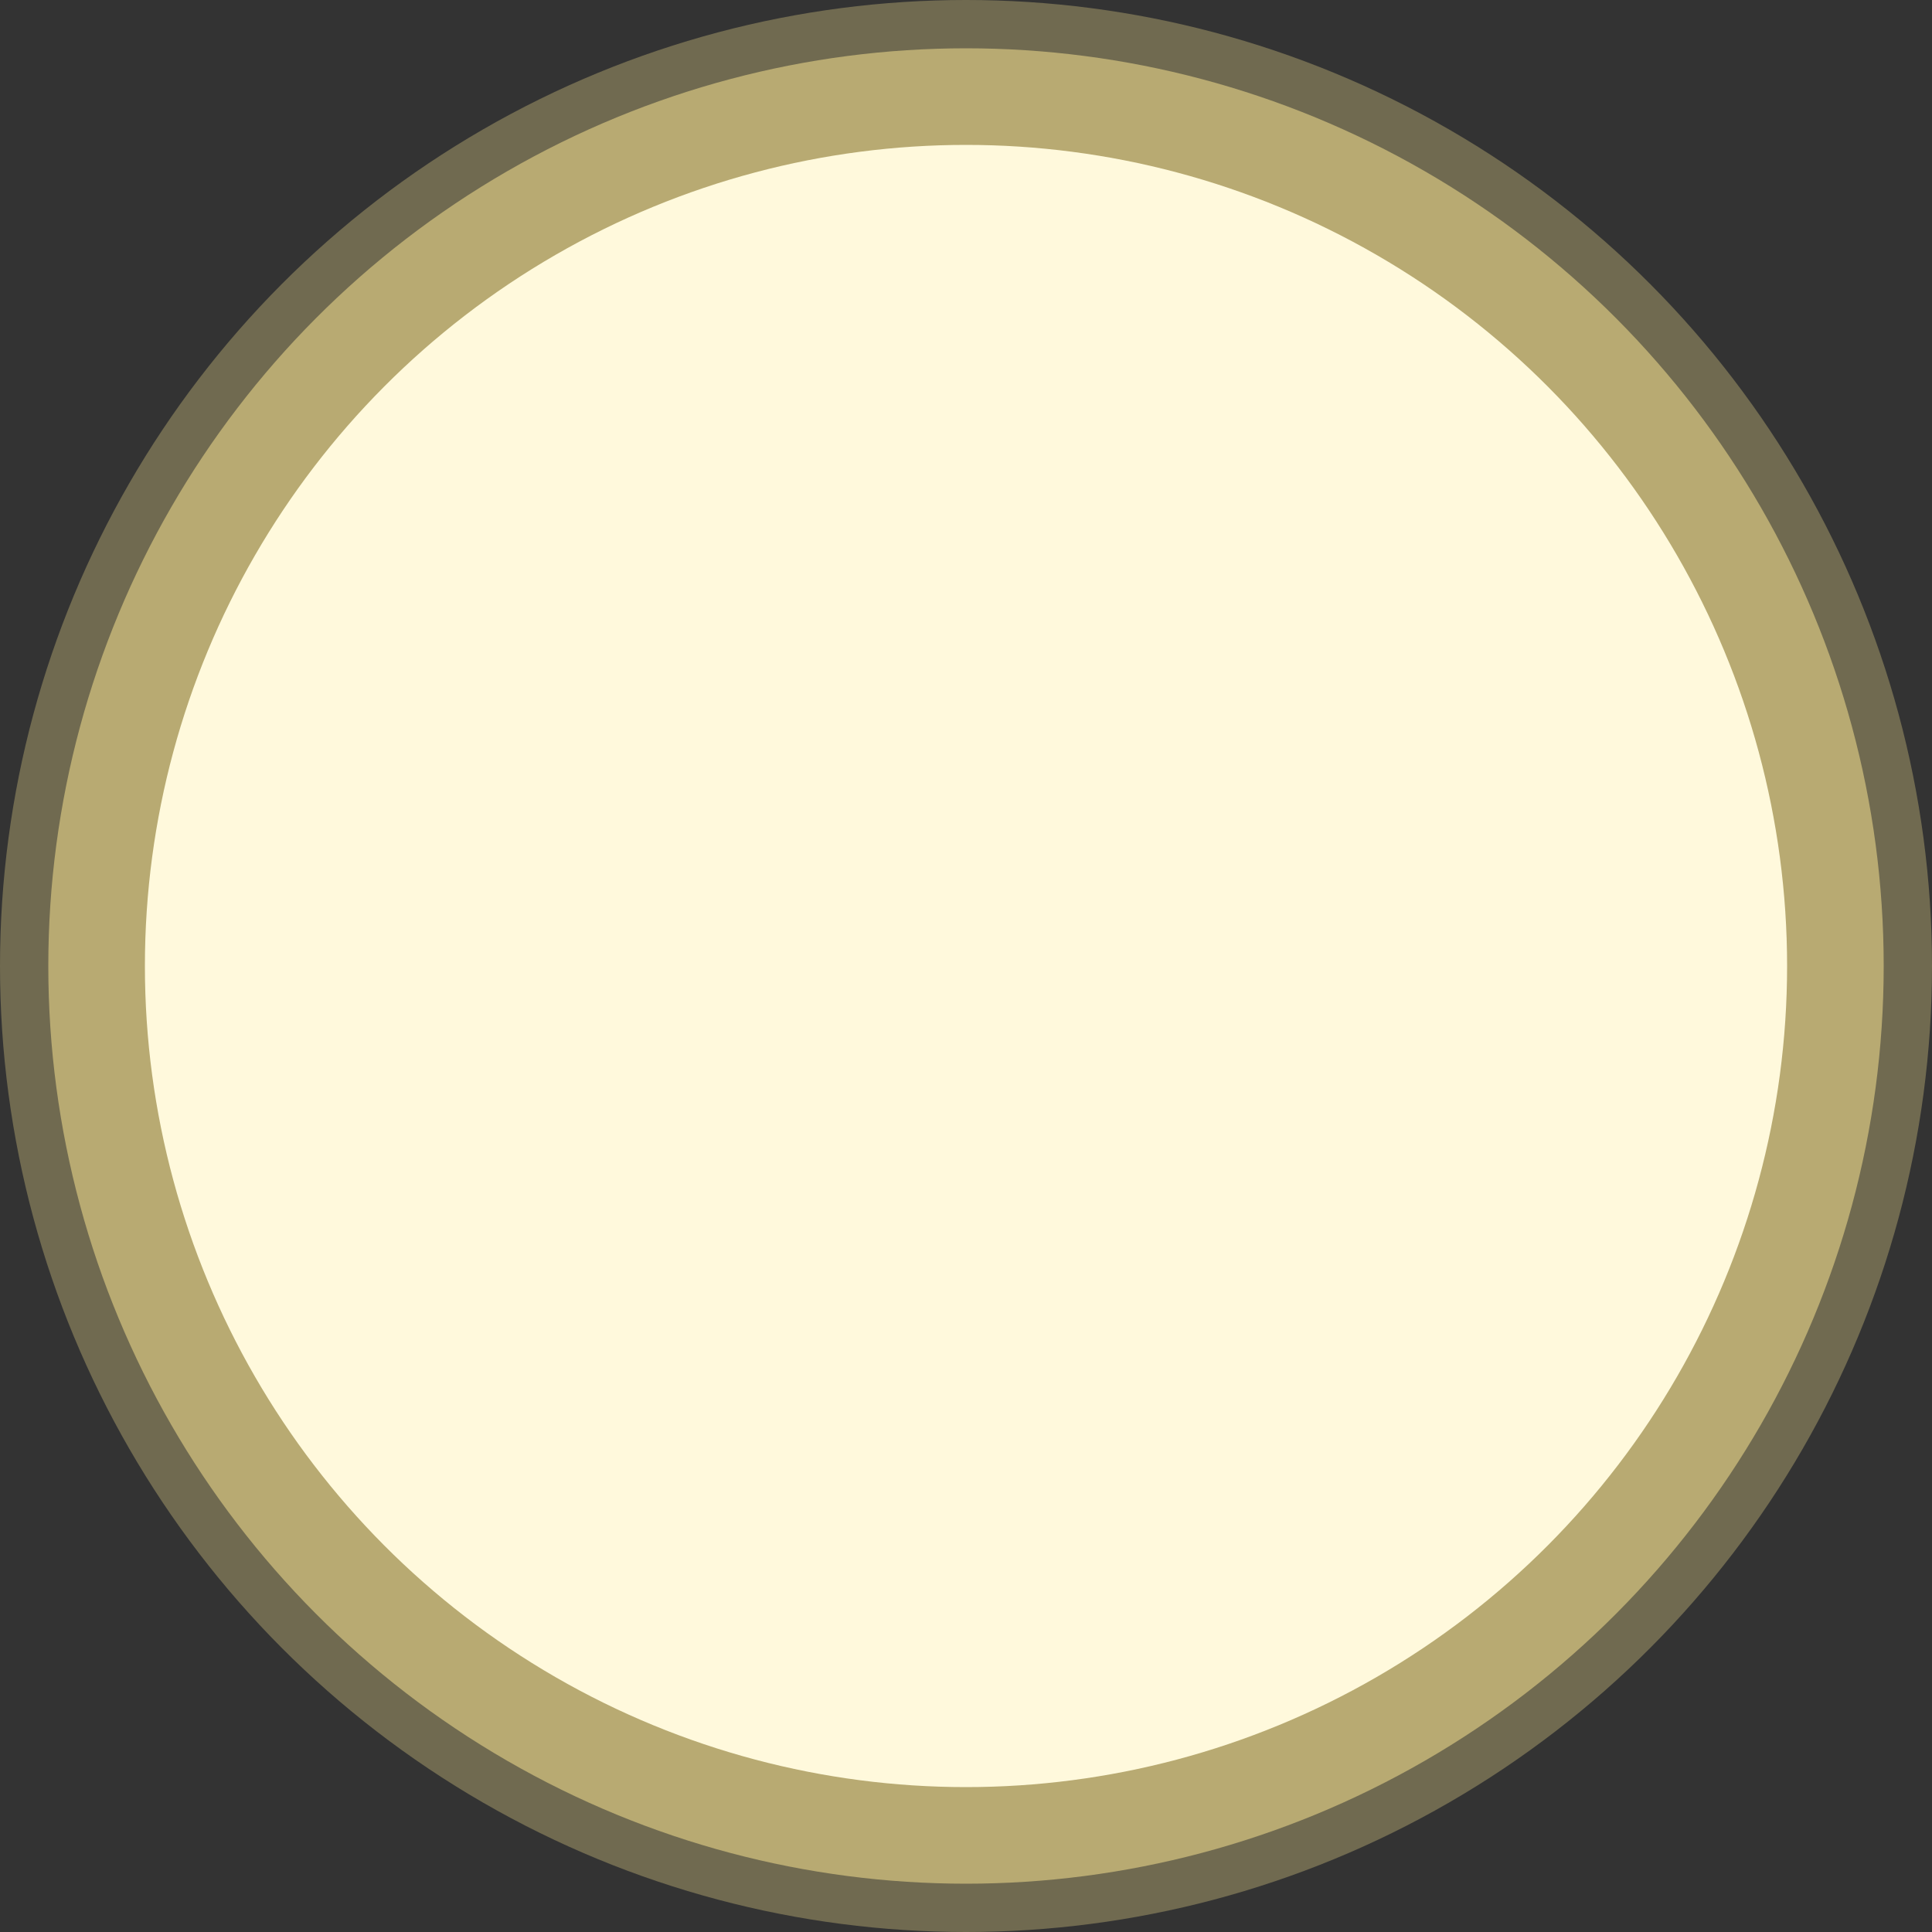 <svg xmlns="http://www.w3.org/2000/svg" viewBox="0 0 316 316"><rect x="0" y="0" width="316" height="316" fill="#333333" stroke="none"/><defs><style>.cls-1,.cls-2{fill:#ffea94;}.cls-1{opacity:0.3;}.cls-2{opacity:0.5;}.cls-3{fill:#fff9dc;}</style></defs><title>moon (2)</title><g id="Layer_2" data-name="Layer 2"><g id="main"><g id="moon"><circle class="cls-1" cx="158" cy="158" r="158"/><circle class="cls-2" cx="158" cy="158" r="150.1"/><circle class="cls-3" cx="158" cy="158" r="134.3"/></g></g></g></svg>